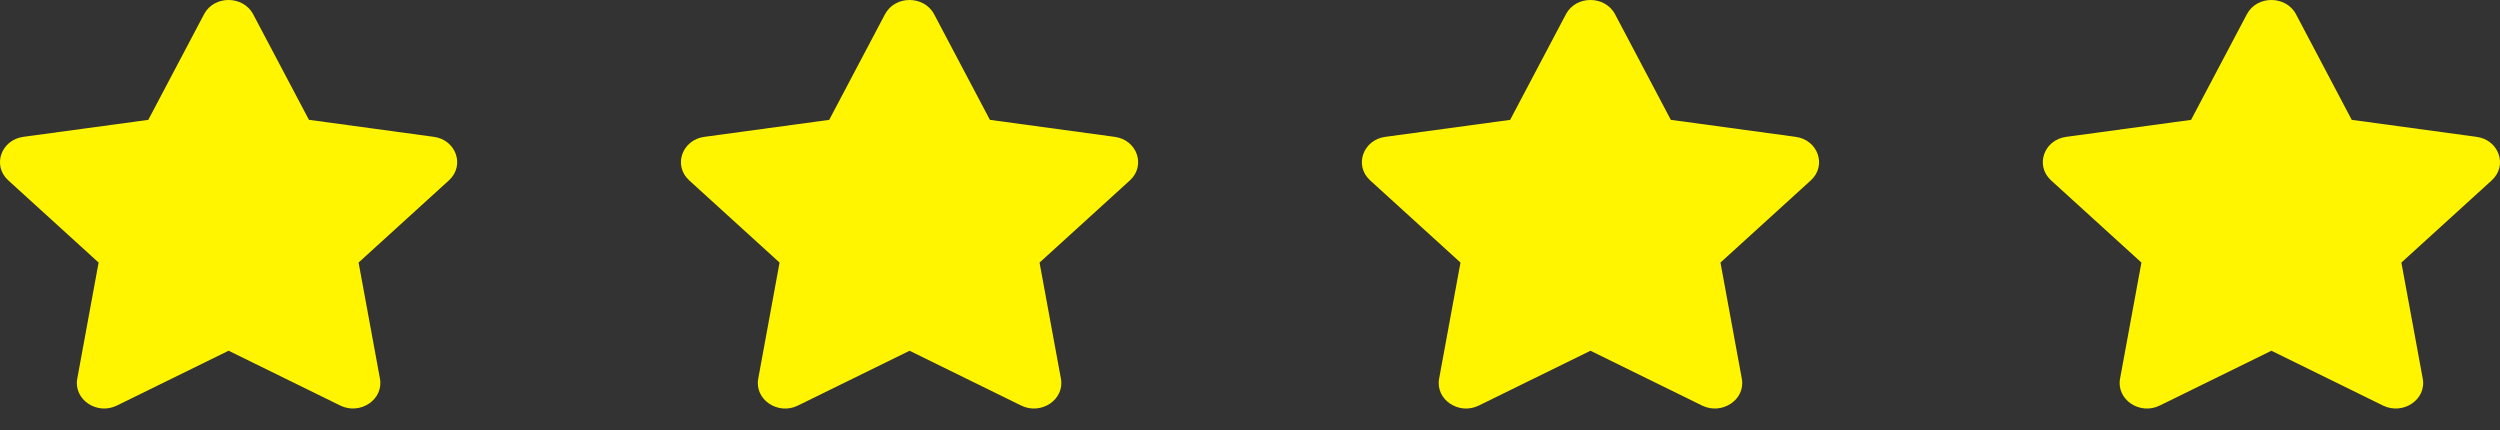 <svg width="93" height="16" fill="none" xmlns="http://www.w3.org/2000/svg"><rect width="100%" height="100%" fill="#333333" stroke="none"/><path d="M83.584.529l-2.076 3.93-4.645.632c-.833.112-1.166 1.071-.562 1.62l3.36 3.057-.795 4.319c-.143.78.738 1.365 1.475 1l4.155-2.039 4.155 2.04c.738.361 1.618-.22 1.475-1.001l-.795-4.319 3.36-3.057c.605-.549.27-1.508-.562-1.62l-4.645-.633L85.41.528c-.372-.7-1.45-.709-1.825 0zm-25.331 0l-2.076 3.93-4.644.632c-.833.112-1.167 1.071-.563 1.62l3.36 3.057-.795 4.319c-.143.78.738 1.365 1.475 1l4.155-2.039 4.155 2.04c.738.361 1.619-.22 1.475-1.001l-.794-4.319 3.36-3.057c.604-.549.27-1.508-.563-1.62l-4.644-.633-2.076-3.93c-.372-.7-1.45-.709-1.825 0zm-25.331 0l-2.076 3.93-4.644.632c-.833.112-1.167 1.071-.563 1.62L29 9.768l-.794 4.319c-.143.78.737 1.365 1.475 1l4.155-2.039 4.155 2.04c.737.361 1.618-.22 1.475-1.001l-.795-4.319 3.36-3.057c.604-.549.27-1.508-.563-1.62l-4.644-.633-2.076-3.93c-.372-.7-1.45-.709-1.825 0zm-25.331 0l-2.075 3.93L.87 5.09C.038 5.203-.296 6.162.308 6.71l3.36 3.057-.794 4.319c-.143.78.737 1.365 1.475 1l4.155-2.039 4.155 2.04c.737.361 1.618-.22 1.475-1.001l-.795-4.319 3.36-3.057c.604-.549.27-1.508-.562-1.62l-4.645-.633L9.416.528c-.372-.7-1.45-.709-1.825 0z" fill="#FFF500"/></svg>